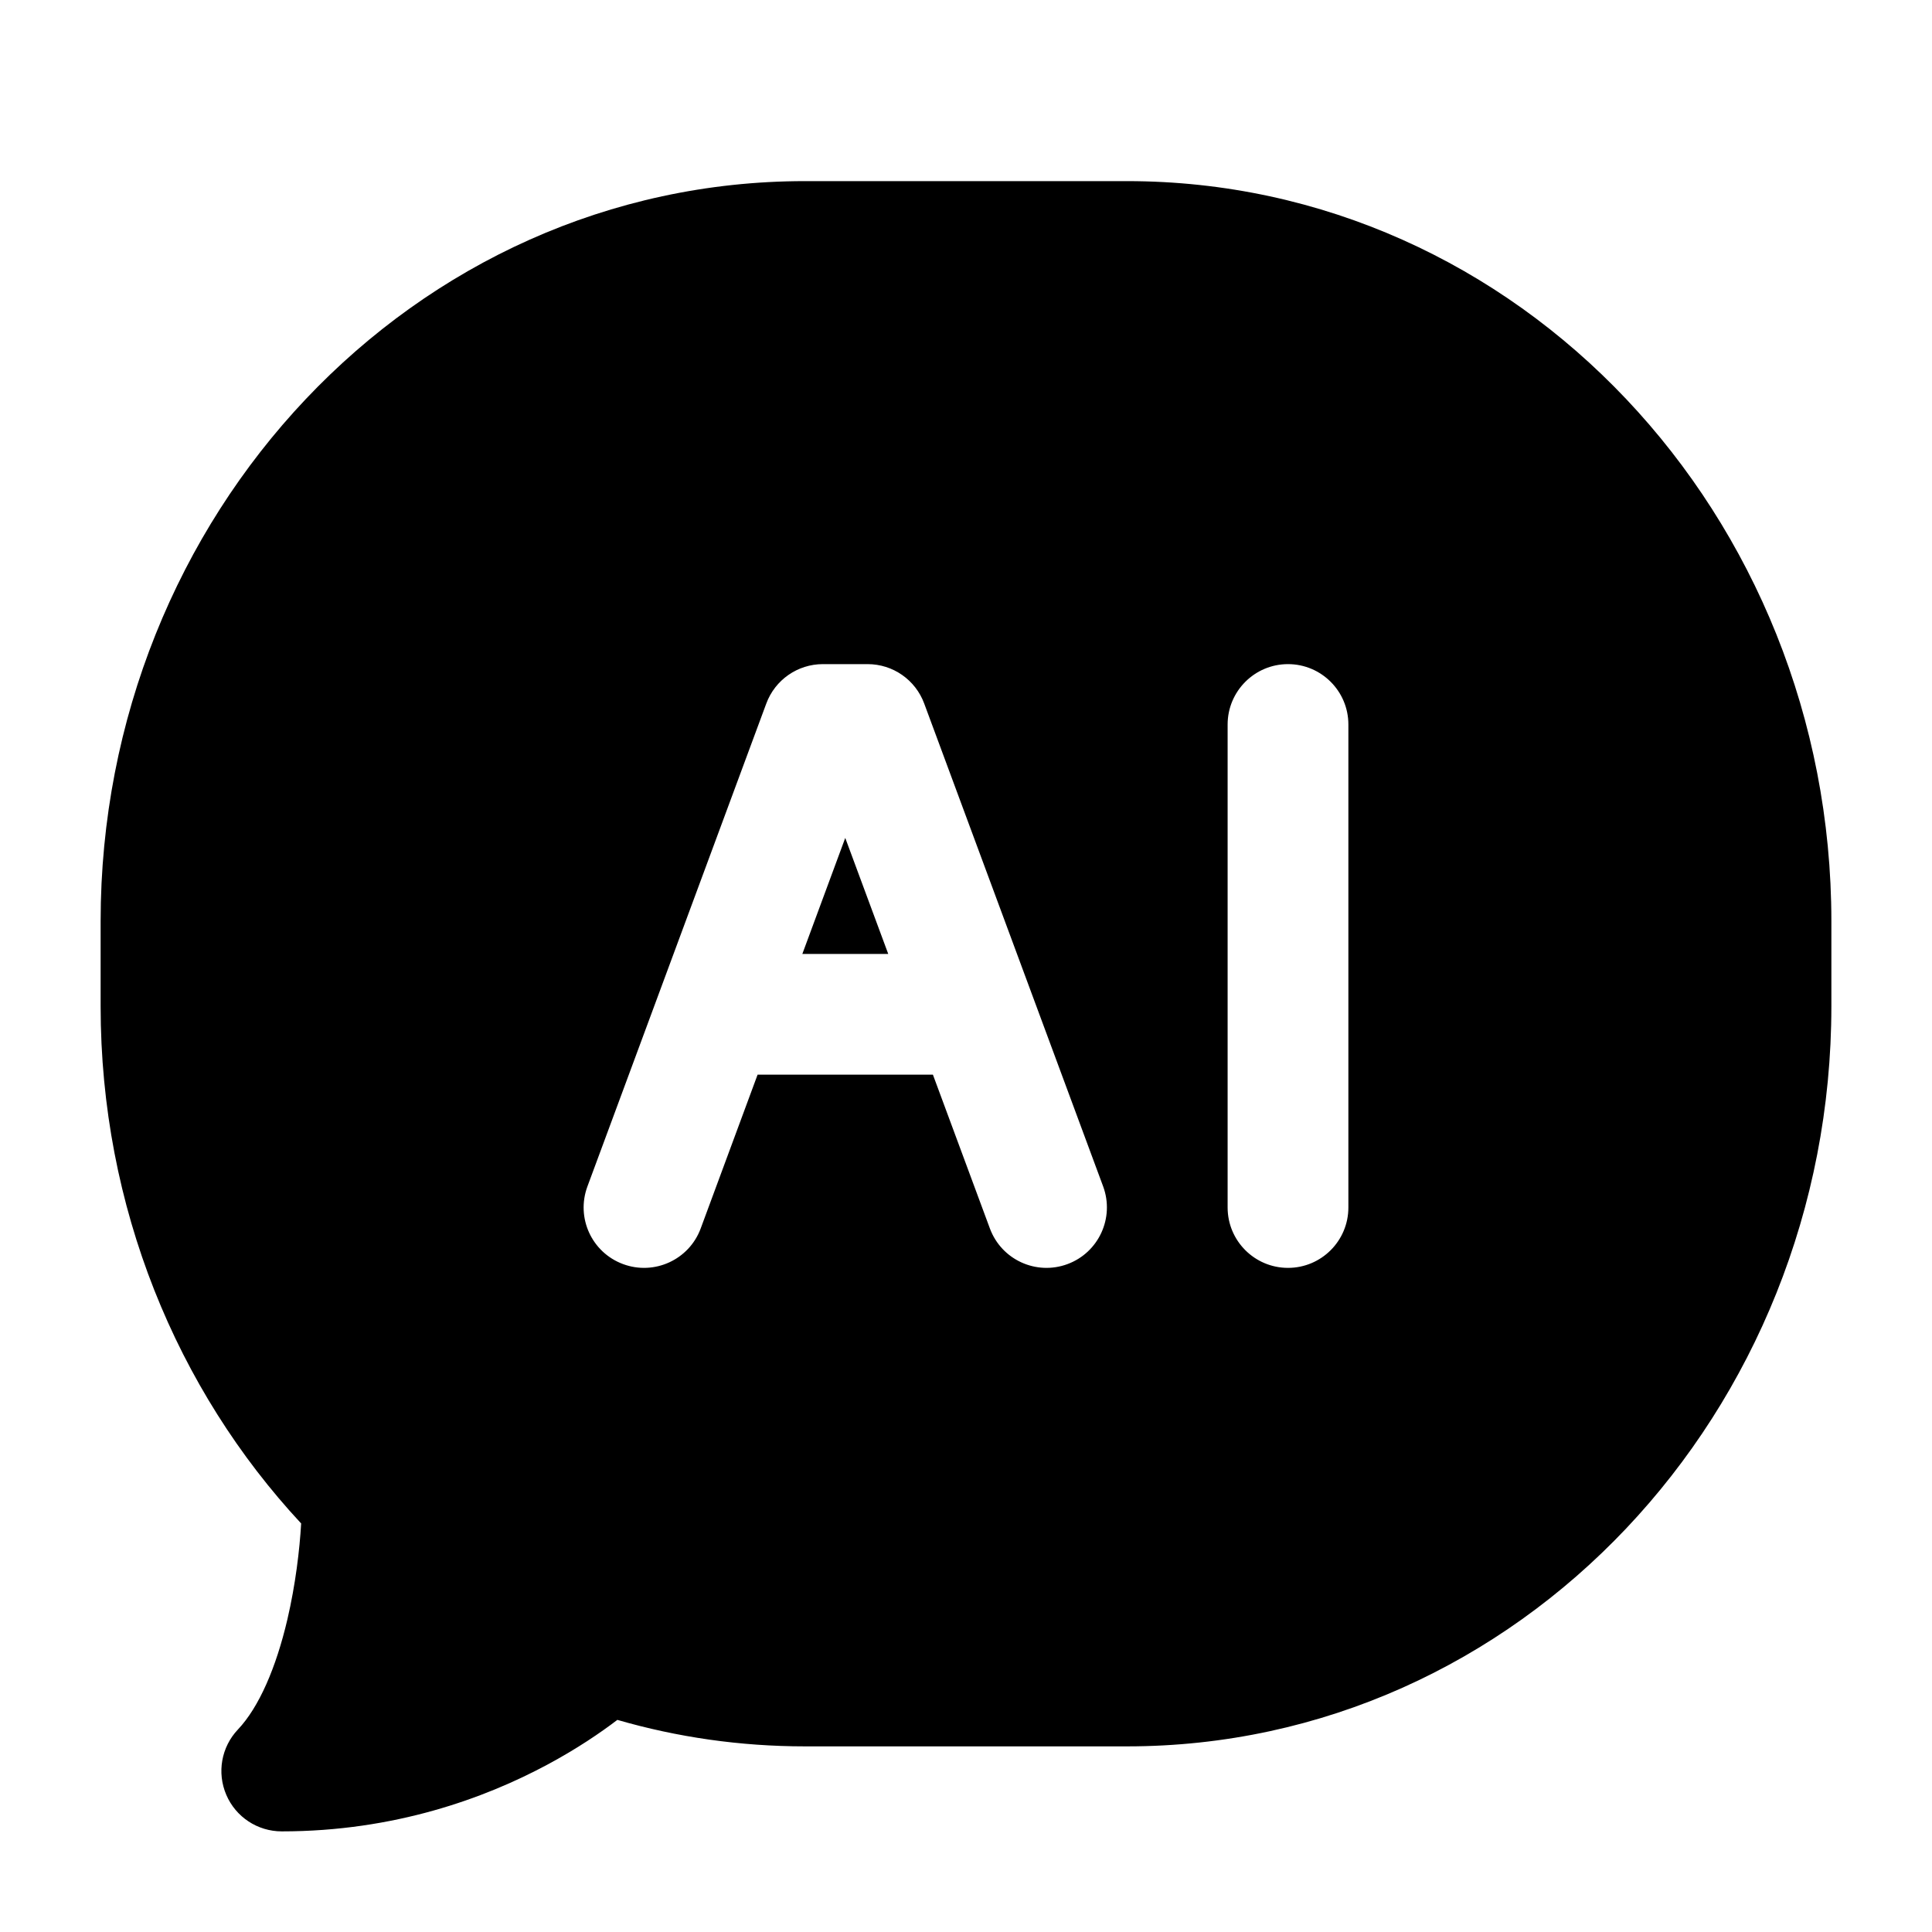 <svg width="24" height="24" viewBox="0 0 24 24" xmlns="http://www.w3.org/2000/svg">
    <path fill-rule="evenodd" clip-rule="evenodd" d="M10 2.25C5.13 2.25 1.25 6.405 1.25 11.444V12.5C1.25 14.995 2.197 17.265 3.741 18.925C3.722 19.254 3.671 19.684 3.57 20.117C3.43 20.715 3.218 21.207 2.956 21.484C2.749 21.702 2.693 22.021 2.811 22.296C2.929 22.572 3.2 22.75 3.5 22.75C4.901 22.75 6.023 22.337 6.794 21.924C7.168 21.724 7.463 21.522 7.669 21.365C8.412 21.58 9.194 21.694 10 21.694H14C18.87 21.694 22.75 17.539 22.75 12.5V11.444C22.75 6.405 18.87 2.25 14 2.25H10ZM10.222 8.25C9.909 8.25 9.628 8.445 9.519 8.74L7.297 14.739C7.153 15.128 7.351 15.559 7.74 15.703C8.128 15.847 8.56 15.649 8.704 15.261L9.411 13.35H11.589L12.297 15.261C12.441 15.649 12.872 15.847 13.261 15.703C13.649 15.559 13.847 15.128 13.704 14.739L11.481 8.74C11.372 8.445 11.092 8.25 10.778 8.25H10.222ZM11.034 11.85H9.967L10.5 10.409L11.034 11.85ZM16.75 9C16.75 8.586 16.414 8.25 16 8.25C15.586 8.25 15.25 8.586 15.25 9V15C15.25 15.414 15.586 15.75 16 15.75C16.414 15.75 16.75 15.414 16.75 15V9Z"/>
</svg>
